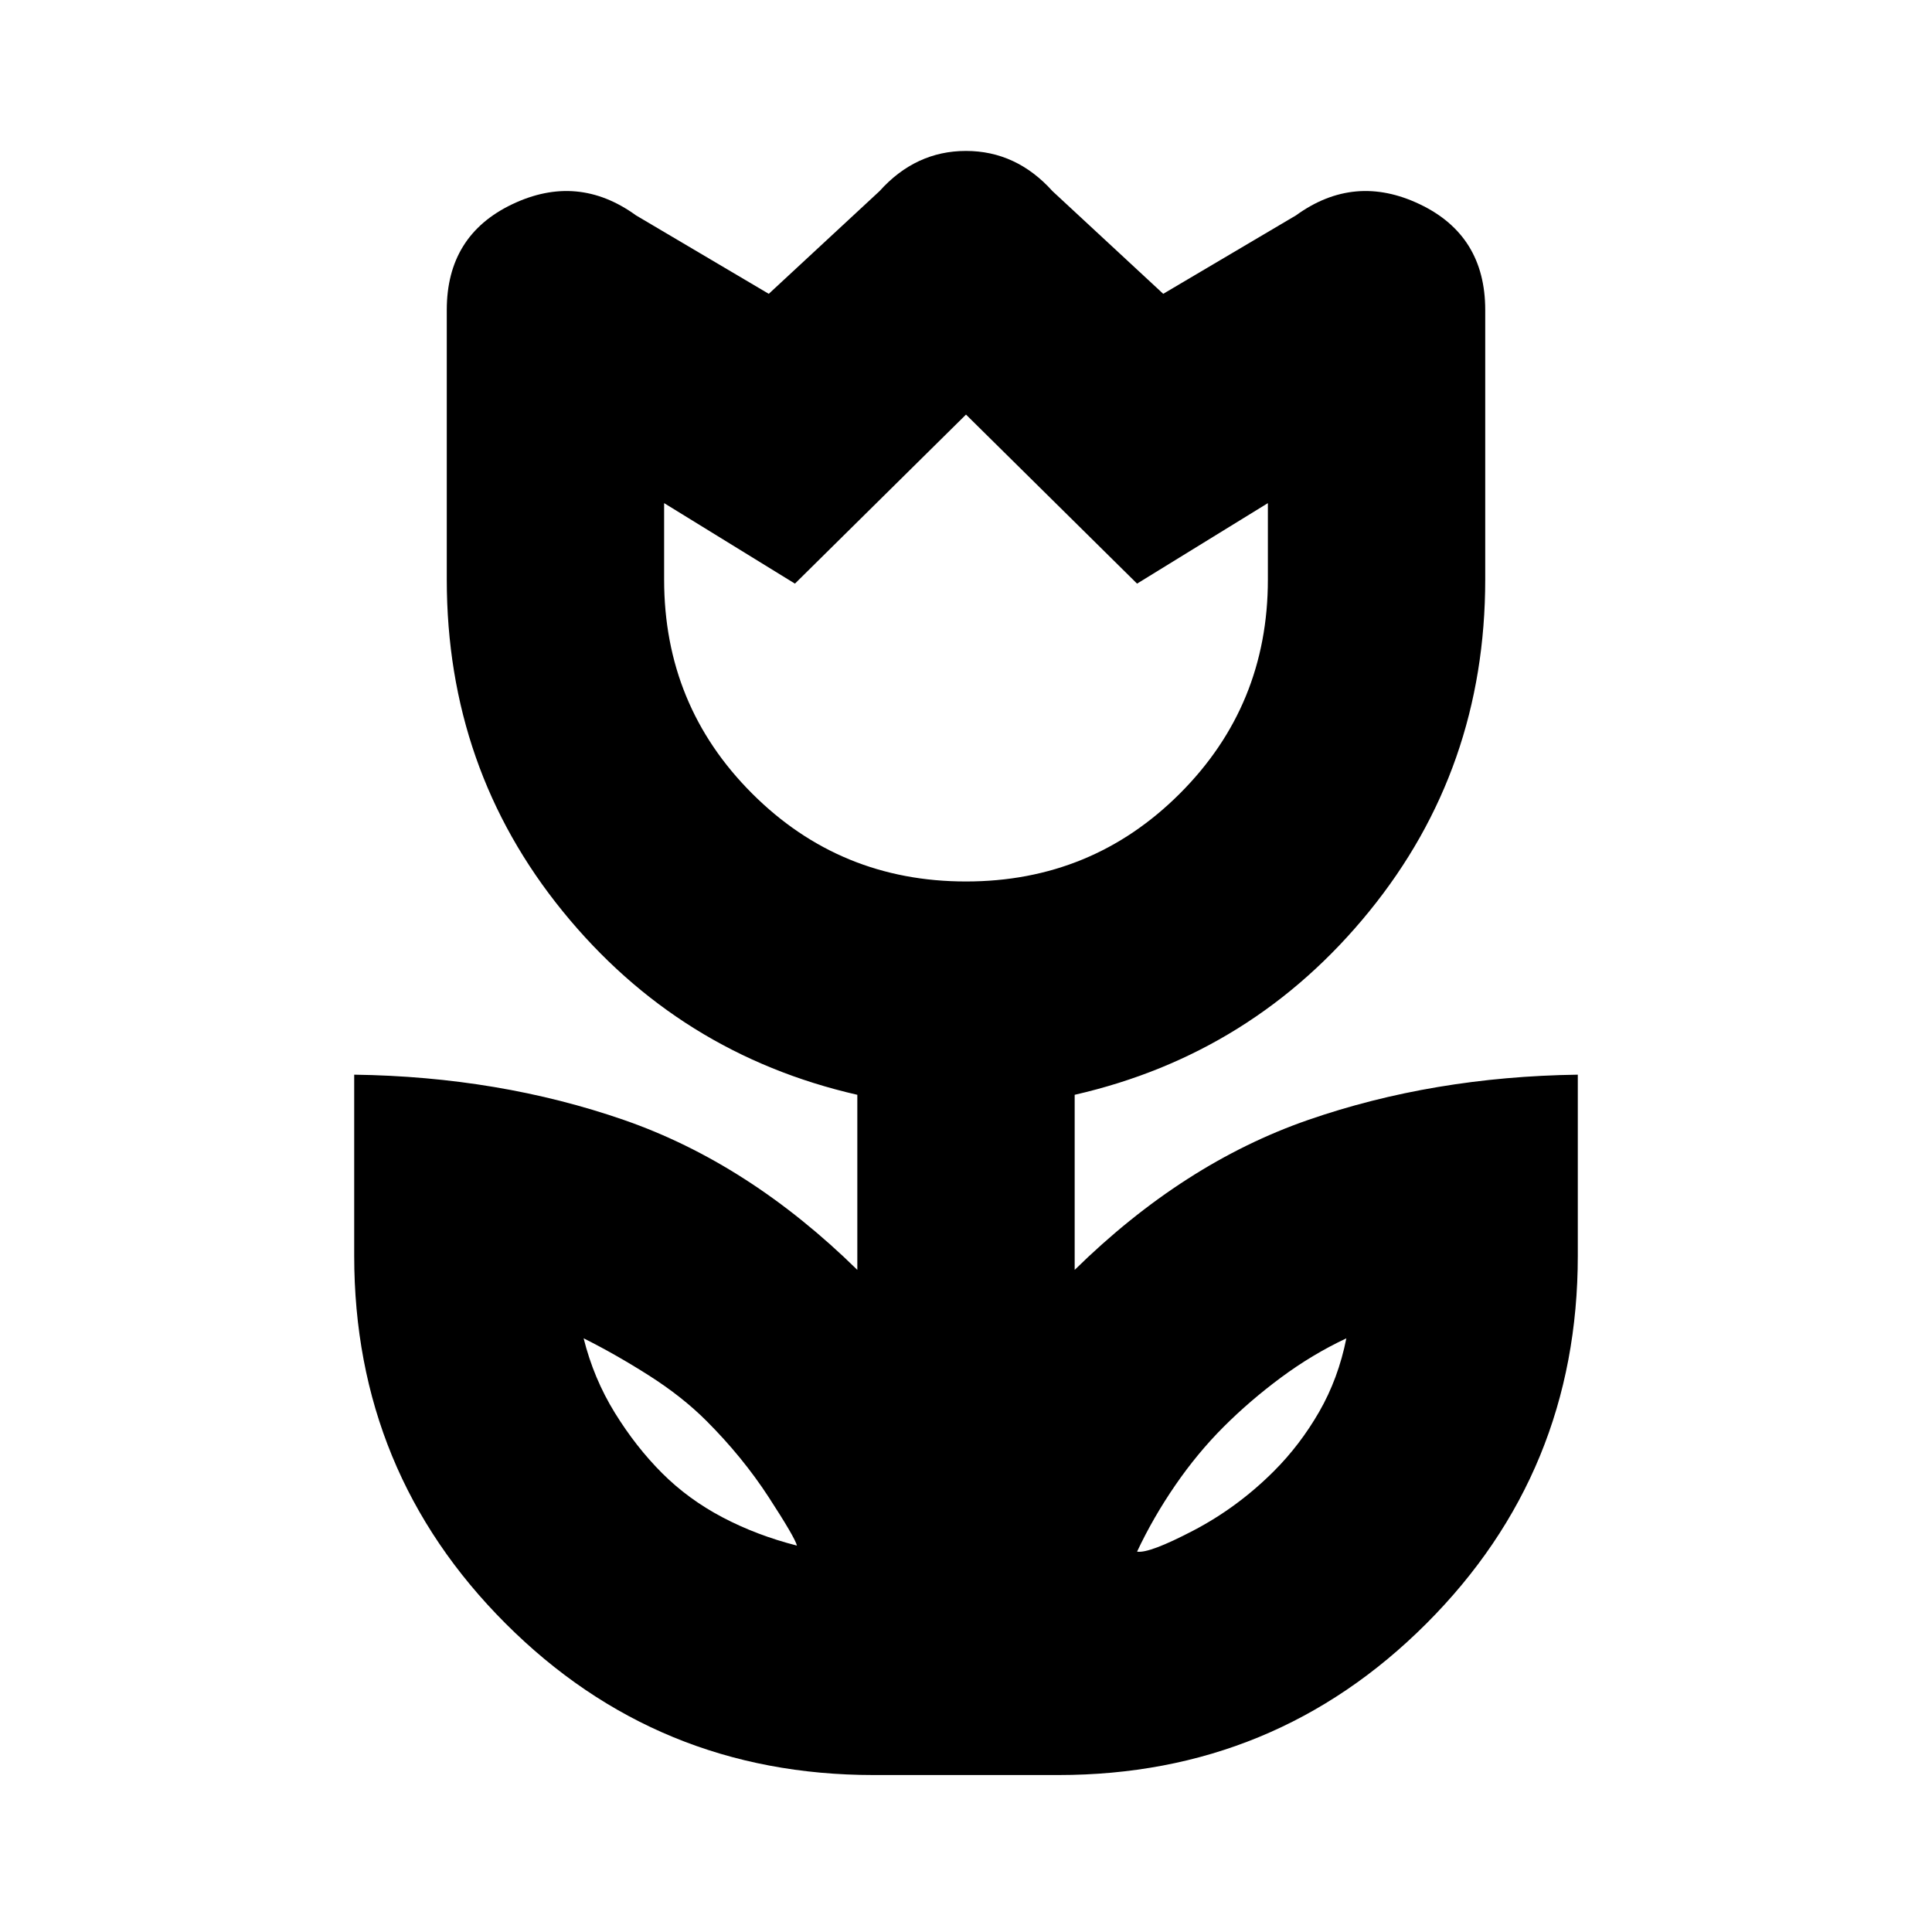 <svg xmlns="http://www.w3.org/2000/svg" height="20" viewBox="0 -960 960 960" width="20"><path d="M396-192q-1-4-14-24t-31-38q-12-12-28.5-22.5T290-295q5 20 15.5 37t23.5 30q13 13 30.032 21.963Q376.063-197.074 396-192Zm169 3q6 1 28-10.5t40-29.5q13-13 22.5-29.5T669-295q-17 8-32.5 19.5T608-251q-13 13-24 29t-19 33Zm-85-333q62.575 0 106.287-43.713Q630-609.425 630-672v-38l-65 40-85-84-85 84-65-40v38q0 62.575 43.712 106.287Q417.425-522 480-522ZM434-78q-107.5 0-182.75-75.25T176-336v-90q72 1 134 22.5T426-329v-87q-88.72-20.286-146.36-91.143Q222-578 222-672v-134q0-37 32.5-52.5T316-853l66 39 55-51q17.96-20 42.98-20Q505-885 523-865l55 51 66-39q29-21 61.5-5.5T738-806v134q0 94-57.64 164.857T534-416v87q54-53 116-74.5T784-426v90q0 107.5-75.25 182.75T526-78h-92Zm46-560Zm138 396Zm-275-2Z"/></svg>
